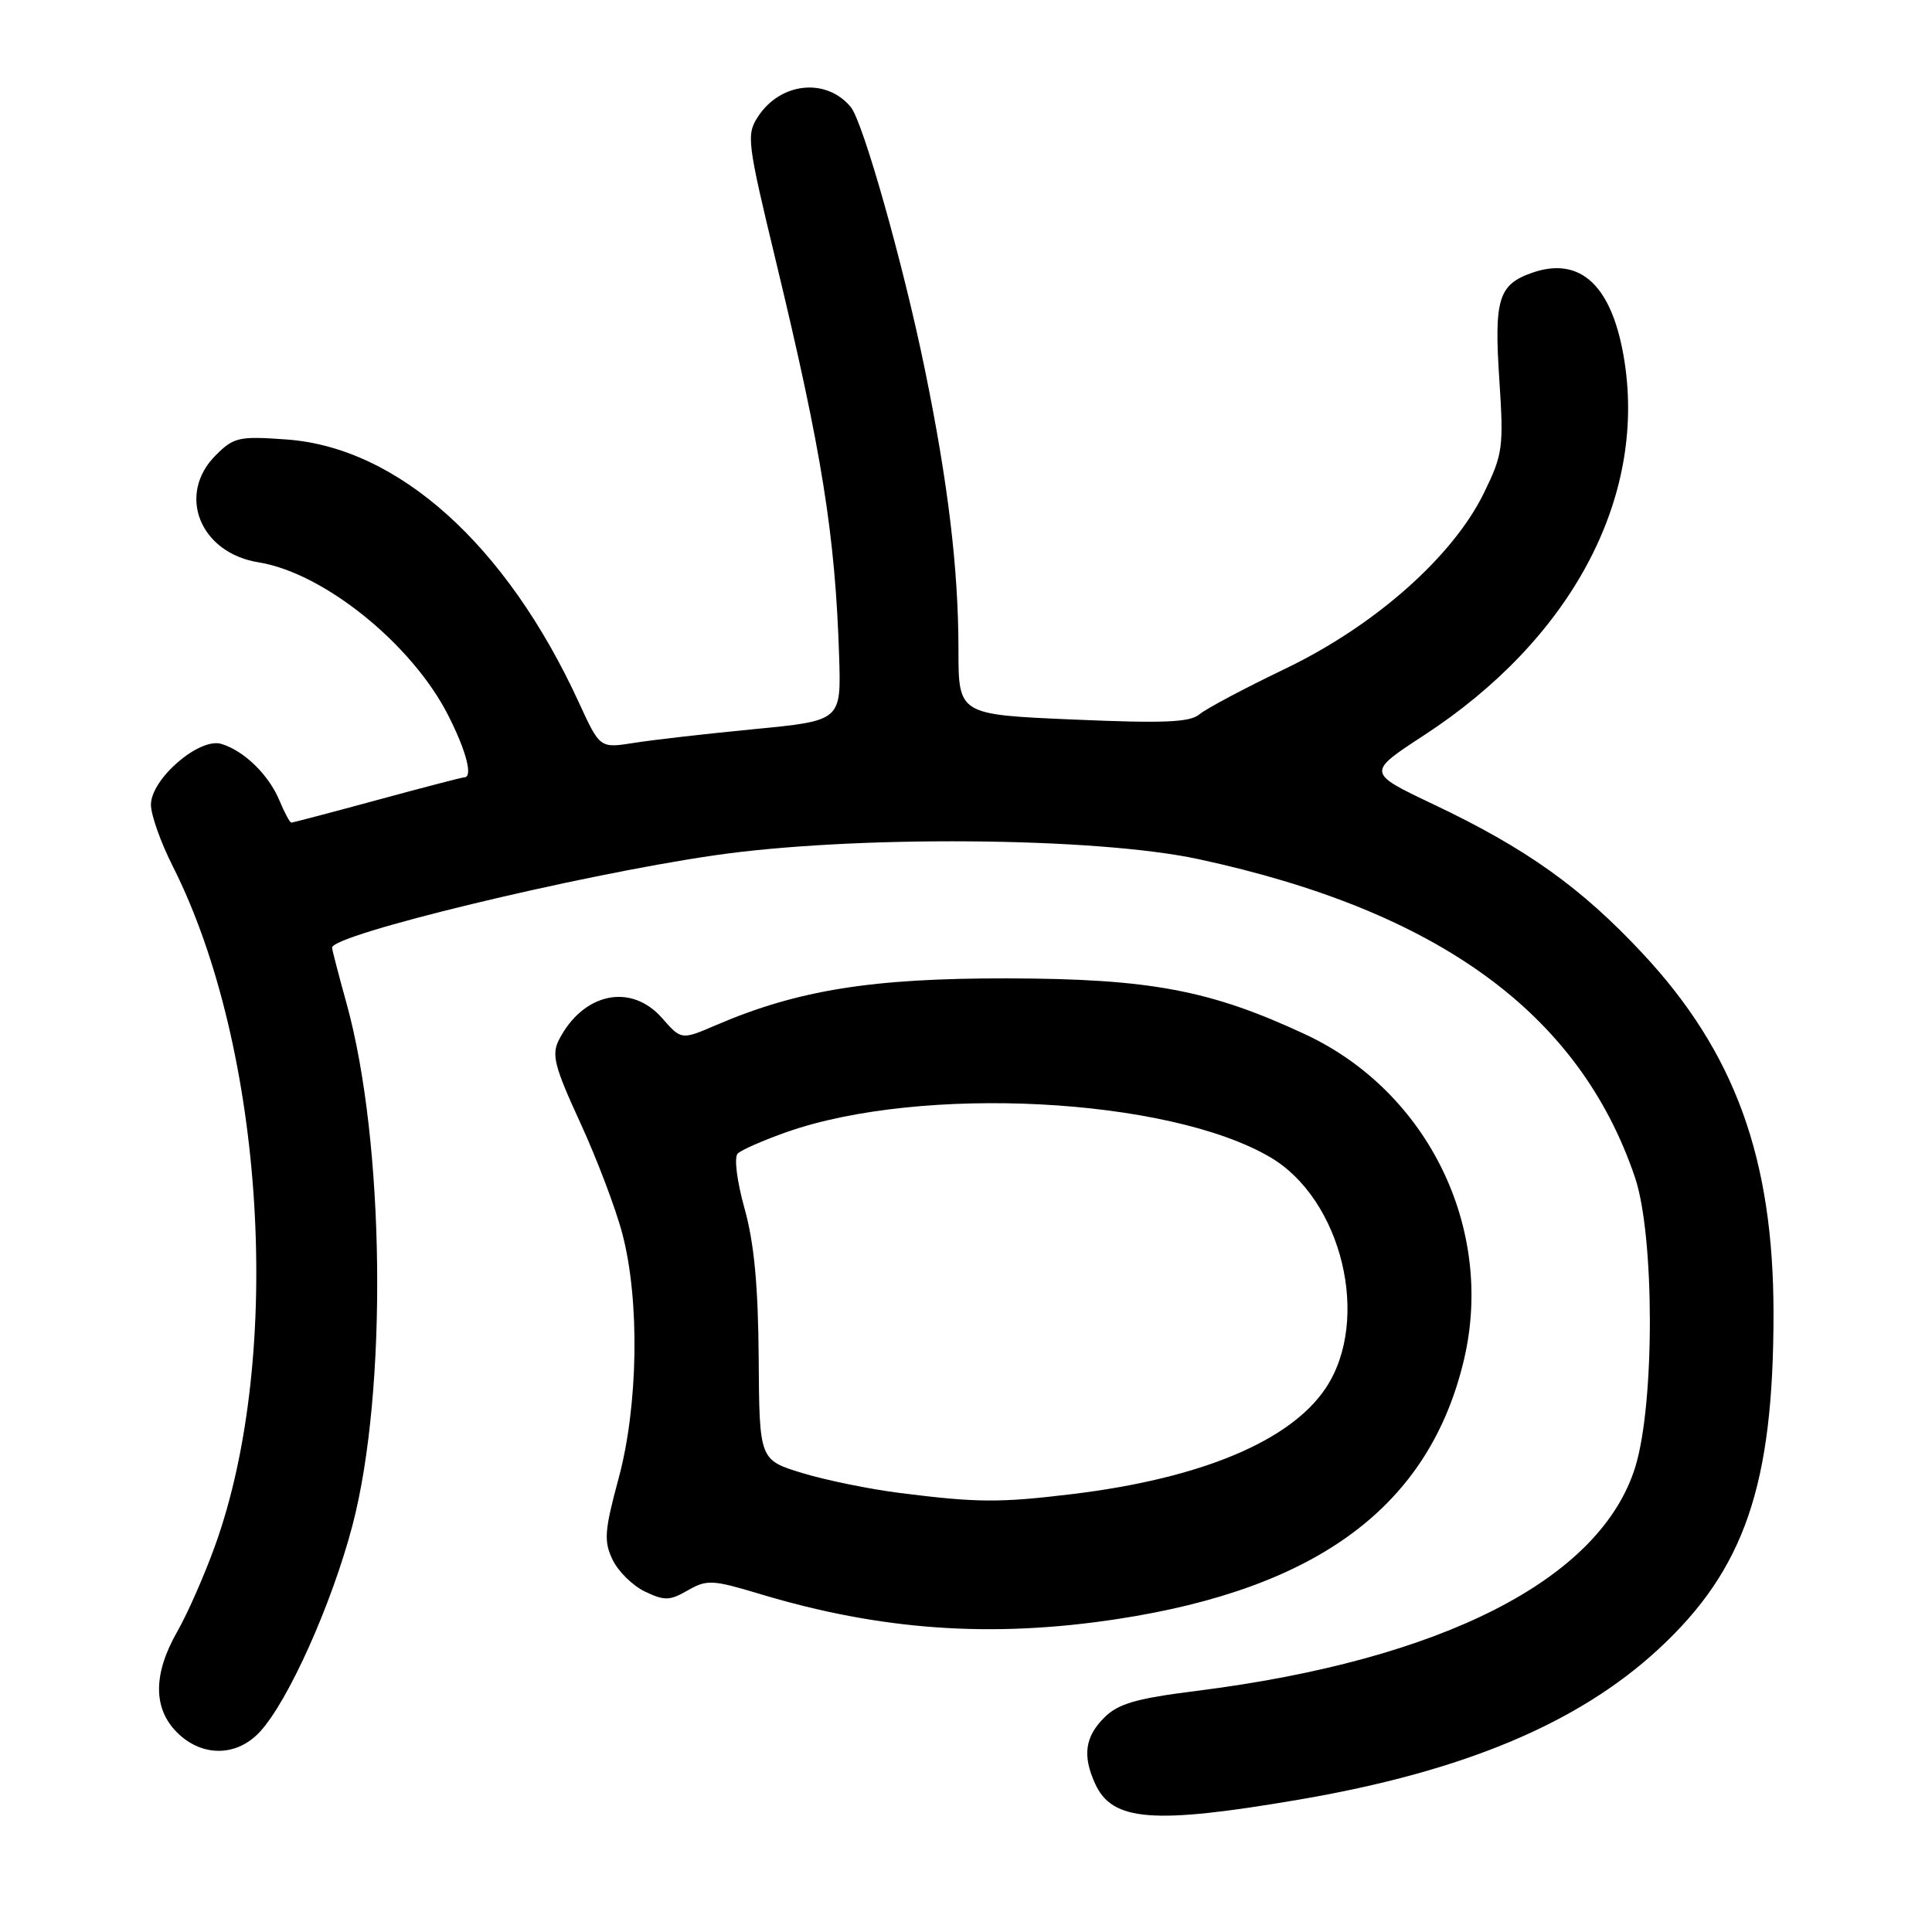 <?xml version="1.0" encoding="UTF-8" standalone="no"?>
<!DOCTYPE svg PUBLIC "-//W3C//DTD SVG 1.1//EN" "http://www.w3.org/Graphics/SVG/1.1/DTD/svg11.dtd" >
<svg xmlns="http://www.w3.org/2000/svg" xmlns:xlink="http://www.w3.org/1999/xlink" version="1.1" viewBox="0 0 256 256">
 <g >
 <path fill="currentColor"
d=" M 172.24 238.44 C 193.94 234.72 209.14 228.35 219.80 218.48 C 231.17 207.95 235.00 196.77 235.00 174.07 C 235.00 153.51 229.88 139.43 217.64 126.32 C 209.49 117.59 202.22 112.41 189.94 106.58 C 181.10 102.38 181.10 102.38 188.67 97.44 C 208.10 84.78 218.09 66.18 215.26 47.92 C 213.71 37.94 209.50 33.89 203.02 36.14 C 198.55 37.70 197.96 39.63 198.67 50.34 C 199.26 59.31 199.13 60.20 196.62 65.34 C 192.49 73.78 182.15 82.93 170.26 88.63 C 164.89 91.21 159.79 93.92 158.92 94.66 C 157.67 95.72 154.15 95.86 142.17 95.34 C 127.00 94.69 127.00 94.69 127.00 86.07 C 127.00 75.39 125.63 63.98 122.53 48.86 C 119.70 35.05 114.36 16.14 112.73 14.18 C 109.49 10.27 103.43 10.89 100.45 15.44 C 98.88 17.84 98.99 18.76 102.84 34.73 C 108.92 59.95 110.68 70.95 111.19 87.00 C 111.46 95.50 111.46 95.50 99.98 96.61 C 93.67 97.22 86.47 98.04 83.99 98.44 C 79.49 99.15 79.49 99.15 76.72 93.12 C 67.11 72.19 52.77 59.29 37.93 58.23 C 31.67 57.78 30.97 57.93 28.58 60.33 C 23.39 65.52 26.48 73.26 34.25 74.51 C 42.90 75.90 54.61 85.35 59.40 94.81 C 61.80 99.53 62.69 103.00 61.52 103.00 C 61.25 103.00 56.07 104.35 50.00 106.00 C 43.93 107.65 38.80 109.00 38.60 109.00 C 38.41 109.00 37.70 107.69 37.04 106.10 C 35.62 102.67 32.36 99.49 29.33 98.57 C 26.40 97.69 20.00 103.22 20.00 106.63 C 20.00 107.97 21.30 111.64 22.90 114.80 C 35.07 138.91 37.60 179.60 28.48 204.86 C 27.09 208.72 24.84 213.83 23.49 216.19 C 20.28 221.81 20.27 226.36 23.45 229.55 C 26.74 232.83 31.35 232.81 34.43 229.48 C 38.19 225.43 43.97 212.53 46.70 202.13 C 51.38 184.30 51.00 151.30 45.92 132.96 C 44.86 129.14 44.00 125.82 44.00 125.57 C 44.00 123.84 76.38 116.01 94.50 113.36 C 112.94 110.66 145.17 110.90 158.80 113.84 C 190.64 120.70 209.28 134.29 216.64 156.00 C 219.25 163.71 219.28 185.95 216.69 194.36 C 212.10 209.25 191.15 219.95 158.56 224.05 C 150.52 225.06 148.17 225.74 146.31 227.60 C 143.76 230.15 143.42 232.64 145.11 236.35 C 147.39 241.35 152.81 241.76 172.24 238.44 Z  M 148.00 214.54 C 174.74 210.47 189.43 199.48 193.99 180.14 C 198.07 162.81 189.23 144.67 173.00 137.08 C 160.40 131.19 152.38 129.68 133.50 129.64 C 115.54 129.61 105.72 131.18 94.89 135.83 C 90.28 137.81 90.28 137.81 87.73 134.90 C 83.61 130.21 77.26 131.55 74.06 137.79 C 73.06 139.75 73.46 141.32 76.90 148.79 C 79.10 153.58 81.61 160.20 82.47 163.50 C 84.79 172.33 84.57 186.26 81.97 195.89 C 80.09 202.85 79.99 204.21 81.17 206.67 C 81.91 208.22 83.84 210.12 85.46 210.89 C 88.04 212.13 88.75 212.11 91.14 210.73 C 93.68 209.28 94.40 209.32 100.69 211.21 C 116.72 216.04 131.40 217.07 148.00 214.54 Z  M 119.26 197.83 C 115.27 197.33 109.45 196.14 106.32 195.19 C 100.62 193.45 100.62 193.45 100.53 179.98 C 100.46 170.35 99.93 164.67 98.65 160.11 C 97.64 156.48 97.25 153.35 97.75 152.85 C 98.22 152.38 101.14 151.10 104.22 150.01 C 122.12 143.72 154.79 145.41 168.30 153.33 C 177.81 158.90 181.67 174.85 175.70 183.88 C 171.03 190.94 159.15 195.91 142.03 197.98 C 132.43 199.14 129.48 199.12 119.26 197.83 Z "/>
</g>
</svg>